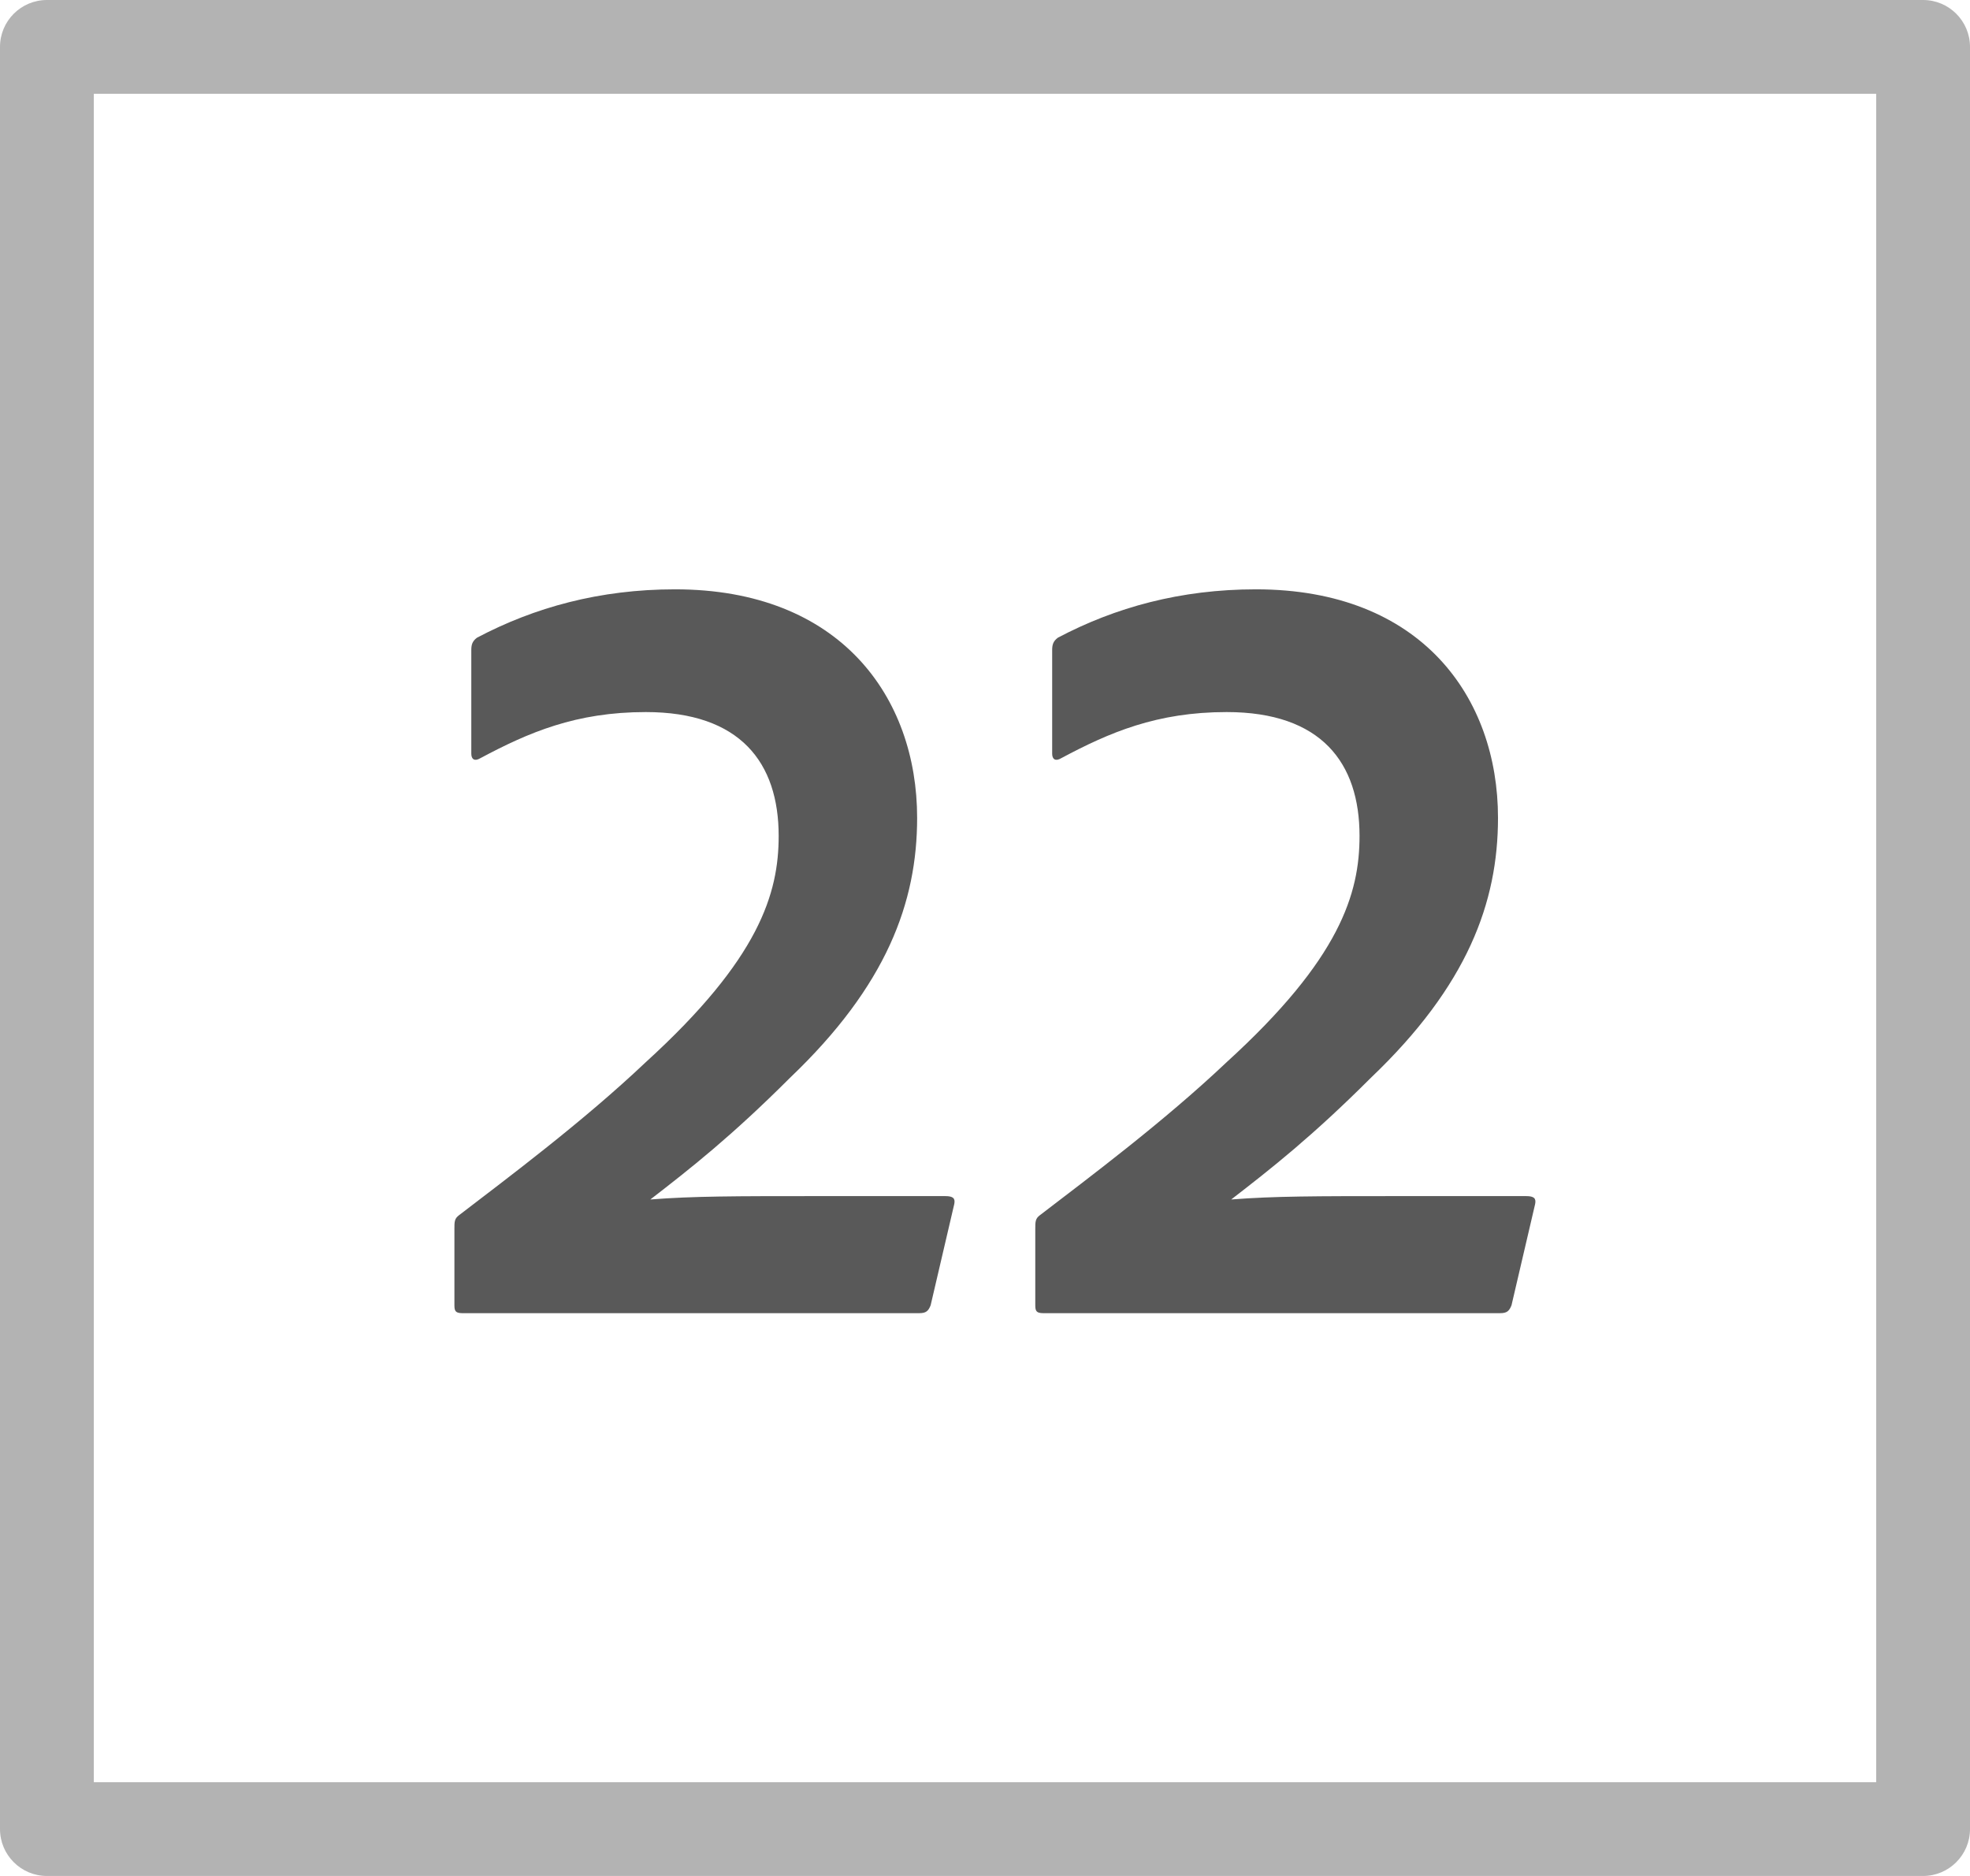<?xml version="1.0" encoding="UTF-8"?>
<svg id="icons" xmlns="http://www.w3.org/2000/svg" width="42" height="40" viewBox="0 0 42 40">
  <defs>
    <style>

      .fill{
        fill-rule: evenodd;
        fill: #000;
        opacity: .65;
      }
        

      .fillMedium {
        fill: #000;
        opacity: .3;
      }
    </style>
  </defs>
  <path class="fill" d="M9.856,28c-.168,0-.168-.072-.168-.192v-1.607c0-.145,0-.217.096-.288,1.032-.792,2.641-1.992,3.984-3.265,2.424-2.208,2.833-3.601,2.833-4.824,0-1.561-.816-2.641-2.833-2.641-1.488,0-2.496.433-3.528.984-.12.072-.192.024-.192-.096v-2.209c0-.119.024-.191.12-.264,1.224-.647,2.616-1.032,4.224-1.032,3.528,0,5.161,2.305,5.161,4.873,0,1.8-.648,3.576-2.712,5.544-1.248,1.248-2.136,1.944-2.976,2.593.912-.072,1.824-.072,3.528-.072h2.76c.168,0,.216.048.192.168l-.504,2.16c-.048.12-.096.168-.24.168h-9.745Z"/>
  <path class="fill" d="M22.24,28c-.168,0-.168-.072-.168-.192v-1.607c0-.145,0-.217.096-.288,1.032-.792,2.641-1.992,3.984-3.265,2.424-2.208,2.833-3.601,2.833-4.824,0-1.561-.816-2.641-2.833-2.641-1.488,0-2.496.433-3.528.984-.12.072-.192.024-.192-.096v-2.209c0-.119.024-.191.12-.264,1.224-.647,2.616-1.032,4.224-1.032,3.528,0,5.161,2.305,5.161,4.873,0,1.8-.648,3.576-2.712,5.544-1.248,1.248-2.136,1.944-2.976,2.593.912-.072,1.824-.072,3.528-.072h2.76c.168,0,.216.048.192.168l-.504,2.16c-.048.12-.096.168-.24.168h-9.745Z"/>
  <path class="fillMedium" d="M40,2v36H2V2h38ZM41,0H1C.448,0,0,.448,0,1v38c0,.552.448,1,1,1h40c.552,0,1-.448,1-1V1c0-.552-.448-1-1-1Z"/>
</svg>